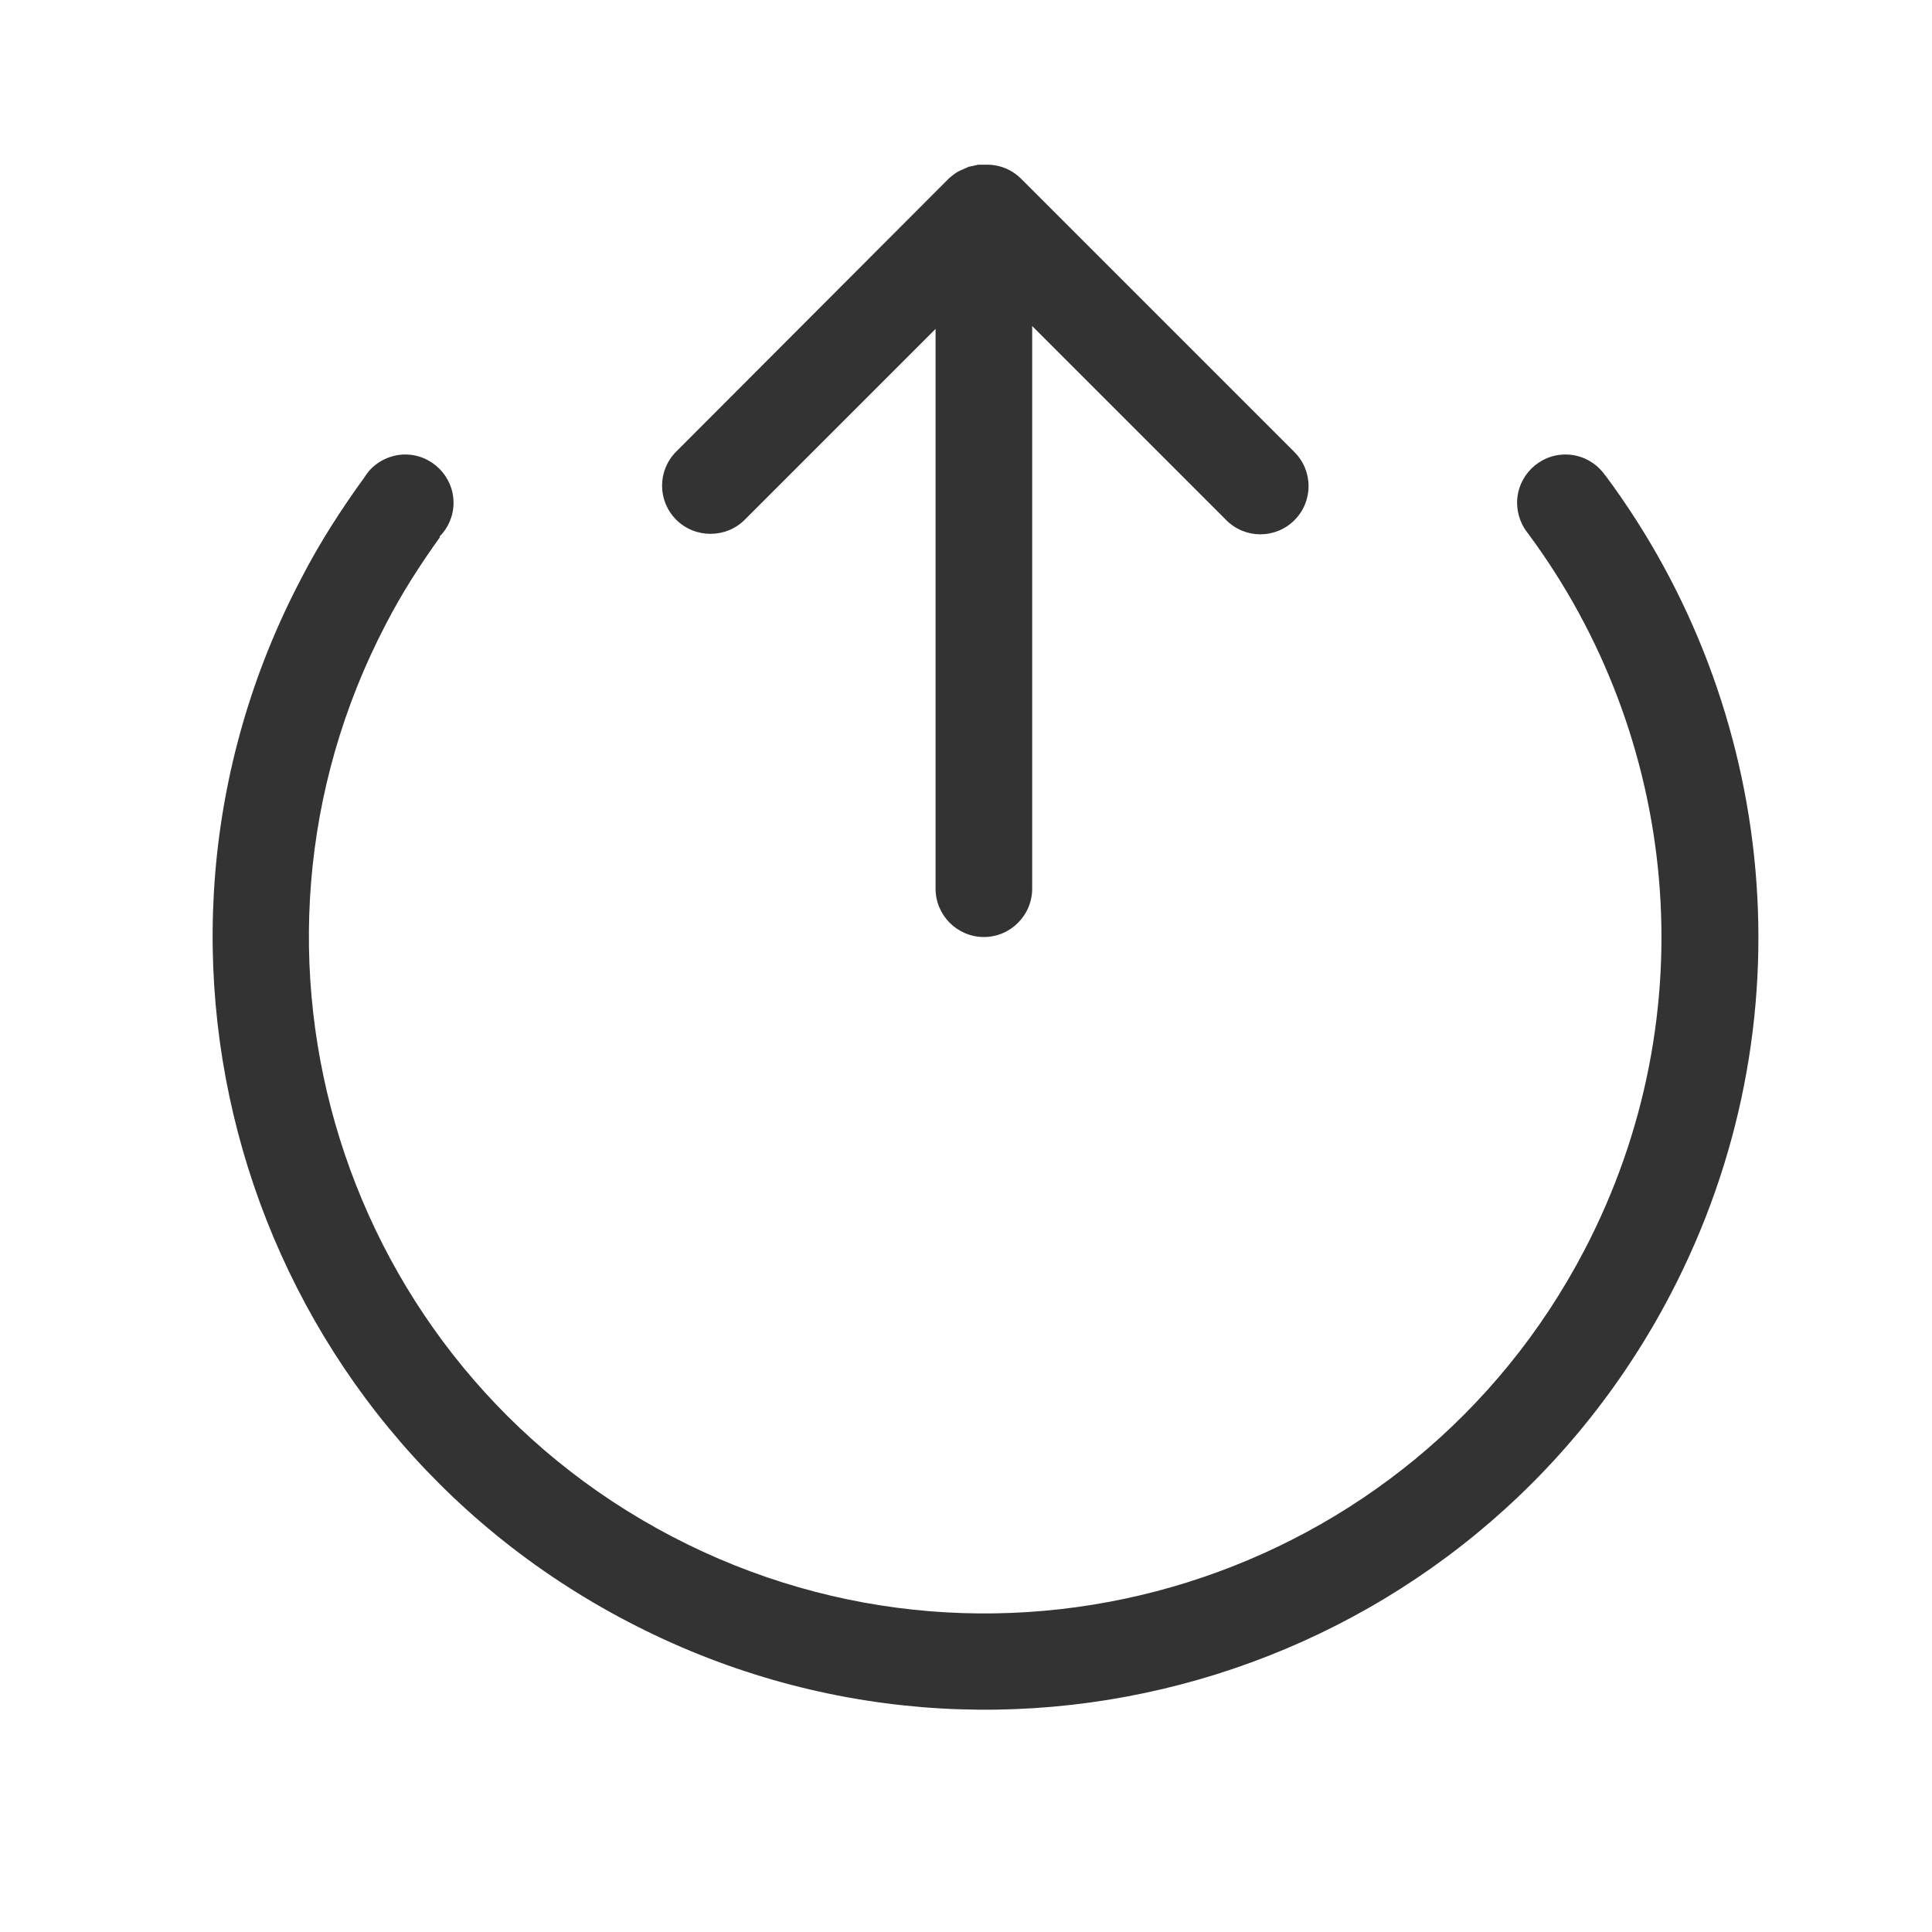 <svg xmlns="http://www.w3.org/2000/svg" width="400" height="400" viewBox="0 0 400 400"><path fill="#333" d="M154.2 107.6l39.5-39.5V184c0 5.5 4.5 10 10 10s10-4.5 10-10V67.5l40.2 40.2c3.9 3.9 10.2 3.9 14.1 0 3.9-3.9 3.9-10.2 0-14.1L211.4 37c-2-2-4.7-3-7.4-2.9h-.3-1.1c-.1 0-.3 0-.4.1-.2 0-.4 0-.5.1-.2 0-.3.1-.5.1s-.3.1-.5.1-.3.1-.5.2-.3.1-.5.2c-.1.1-.3.1-.4.2-.2.1-.3.1-.5.2-.1.1-.2.1-.4.2s-.3.2-.5.3c-.1.1-.3.2-.4.3-.1.1-.3.2-.4.3-.2.2-.4.3-.6.5l-.1.1L140 93.5c-3.9 3.9-3.9 10.2 0 14.1 3.9 3.9 10.3 3.9 14.2 0z"/><path fill="#333" d="M129.9 335.7c78.3 41 174.9 10.7 215.9-67.6 29.4-56.2 22.1-121.8-13.3-169.5-.3-.3-.5-.7-.8-1-1.8-2.1-4.5-3.5-7.6-3.5-5.5 0-10 4.5-10 10 0 2.4.9 4.7 2.3 6.4 31 41.8 37.3 99.2 11.6 148.4-35.8 68.5-120.4 95-188.9 59.2s-95-120.4-59.2-188.9c3.3-6.4 7.1-12.3 11.2-18l-.1-.1c1.8-1.8 2.9-4.3 2.9-7 0-5.5-4.5-10-10-10-2.9 0-5.6 1.3-7.4 3.3-.4.5-.8 1-1.1 1.5-4.8 6.6-9.3 13.6-13.1 21-41 78.2-10.7 174.9 67.6 215.8z"/></svg>